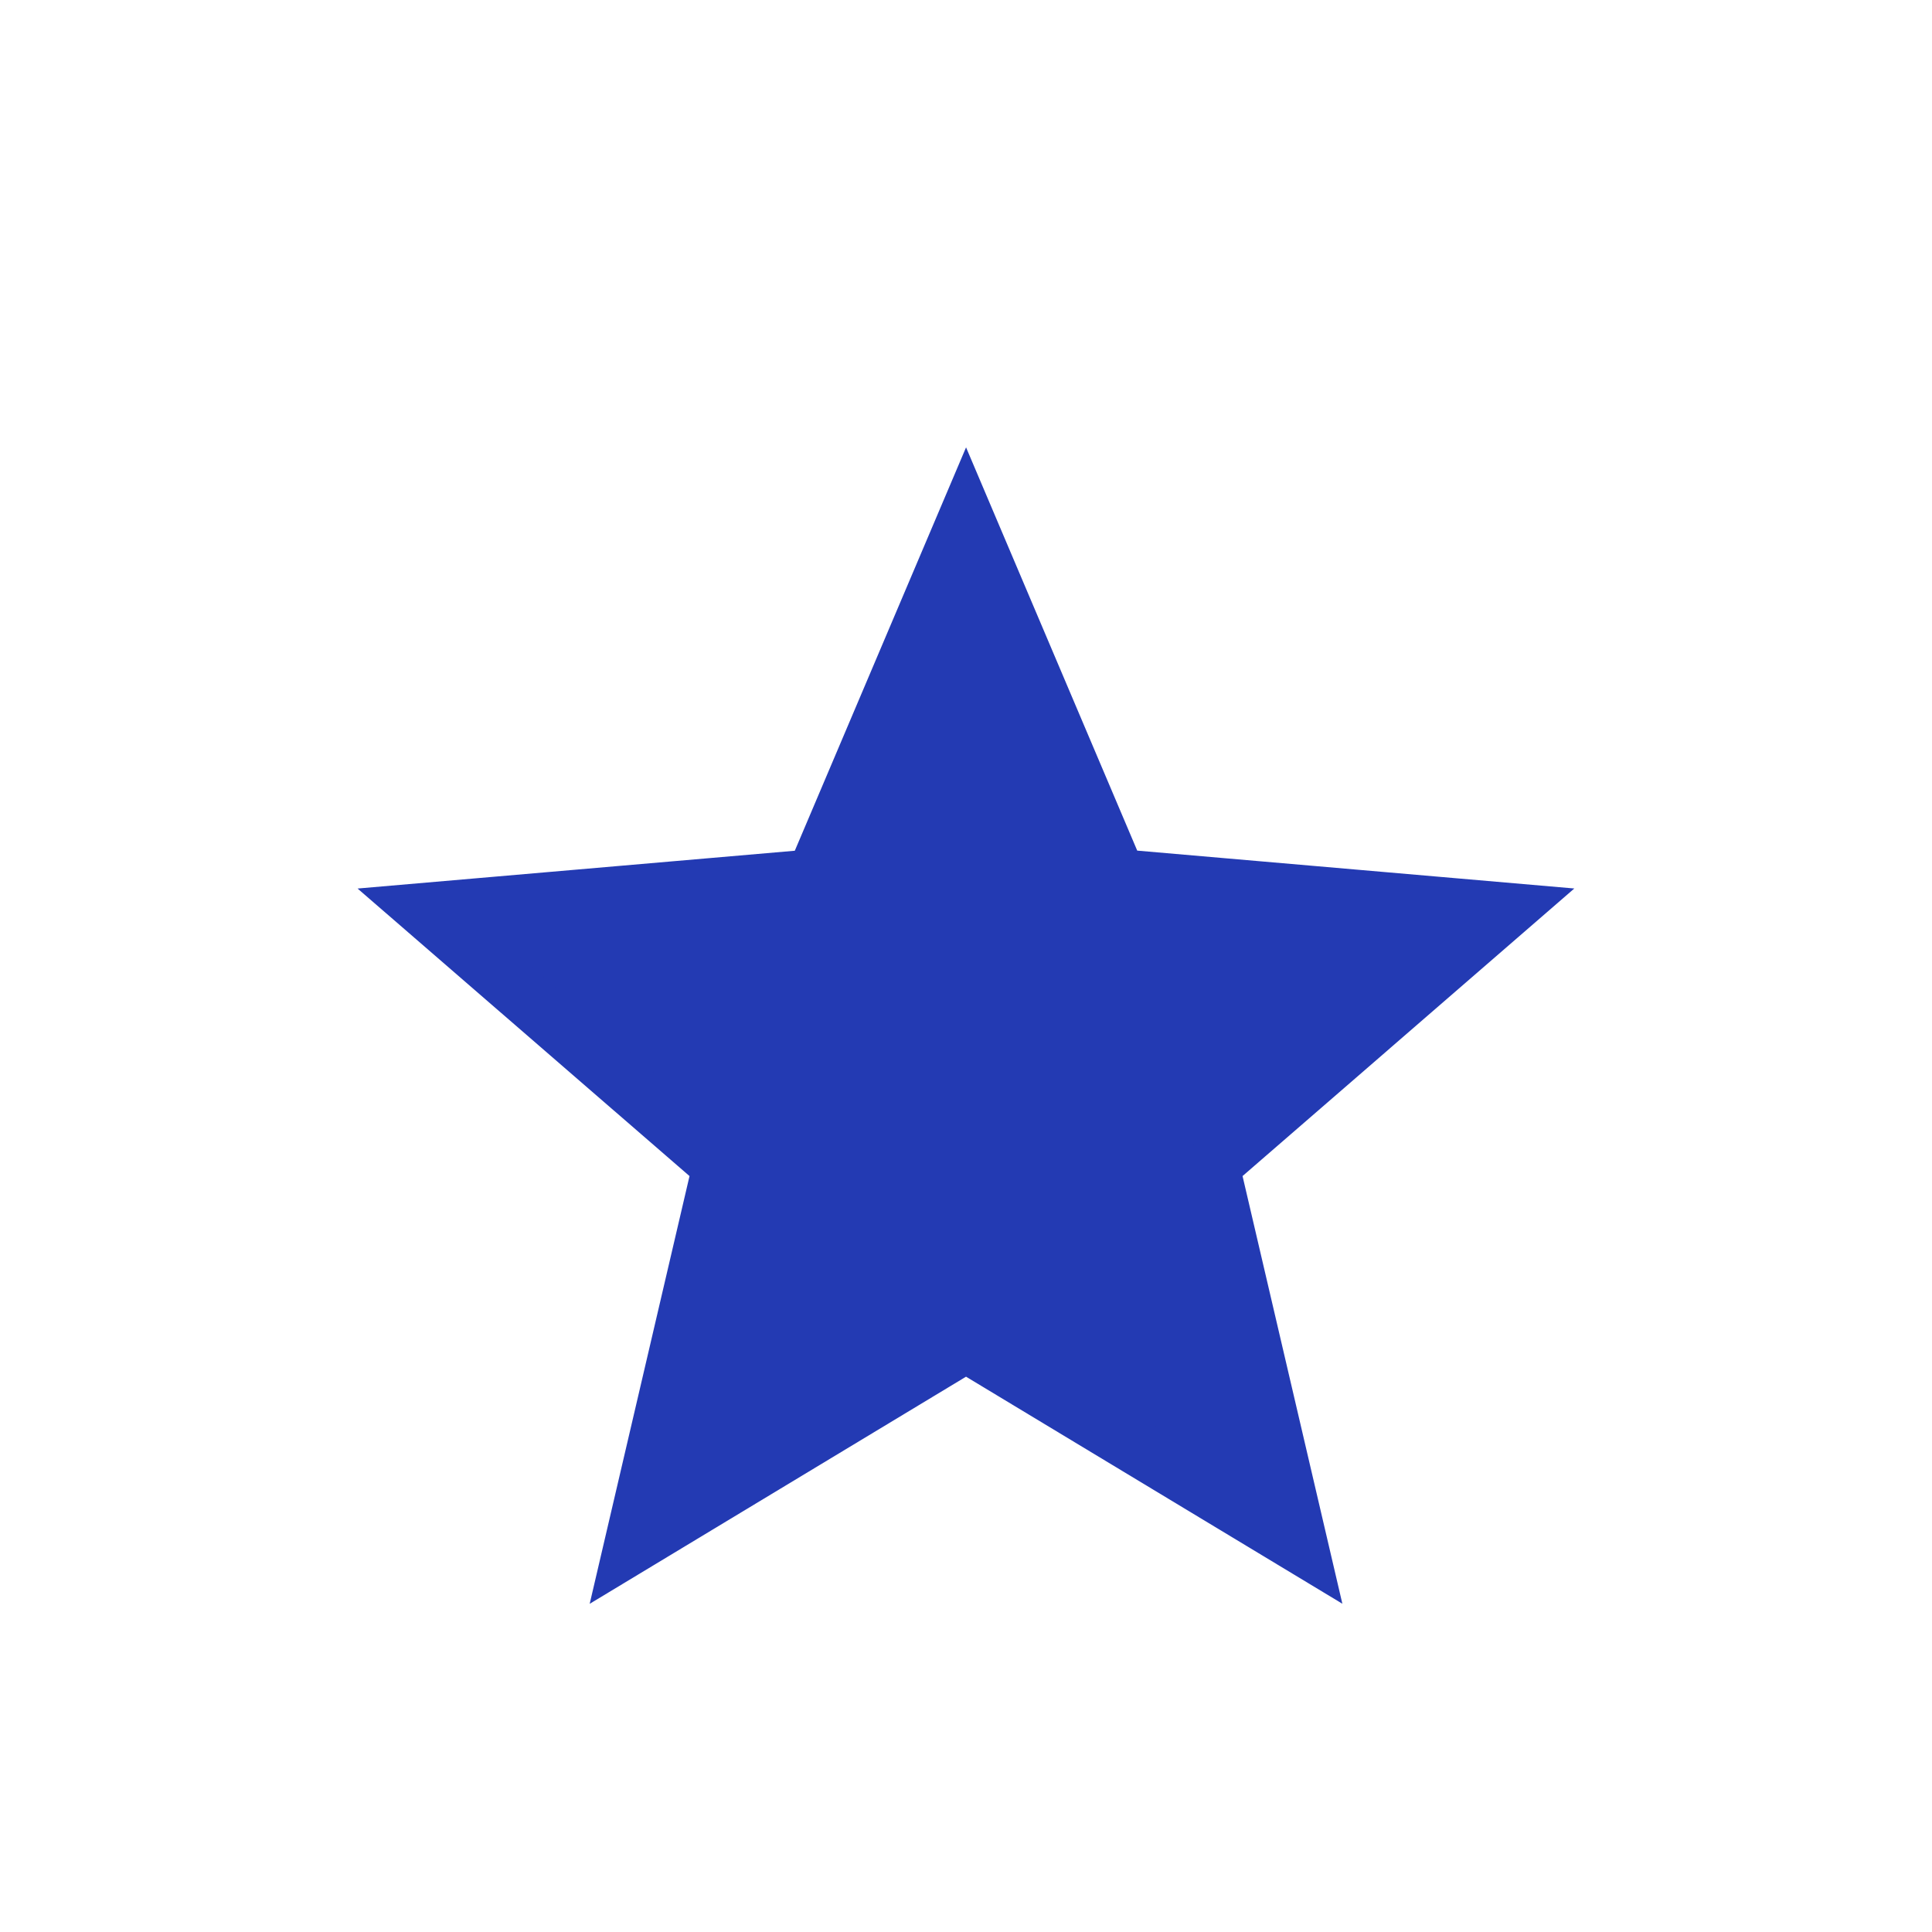 <svg width="35" height="35" viewBox="0 0 35 35" fill="none" xmlns="http://www.w3.org/2000/svg">
<path d="M11.439 28.014L12.978 21.42L13.047 21.126L12.819 20.928L7.699 16.493L14.442 15.91L14.742 15.884L14.859 15.607L17.501 9.384L20.142 15.606L20.26 15.883L20.559 15.908L27.3 16.492L22.183 20.927L21.954 21.125L22.023 21.419L23.562 28.013L17.759 24.512L17.501 24.357L17.242 24.512L11.439 28.014Z" fill="#233AB3" stroke="#233AB3"/>
</svg>
